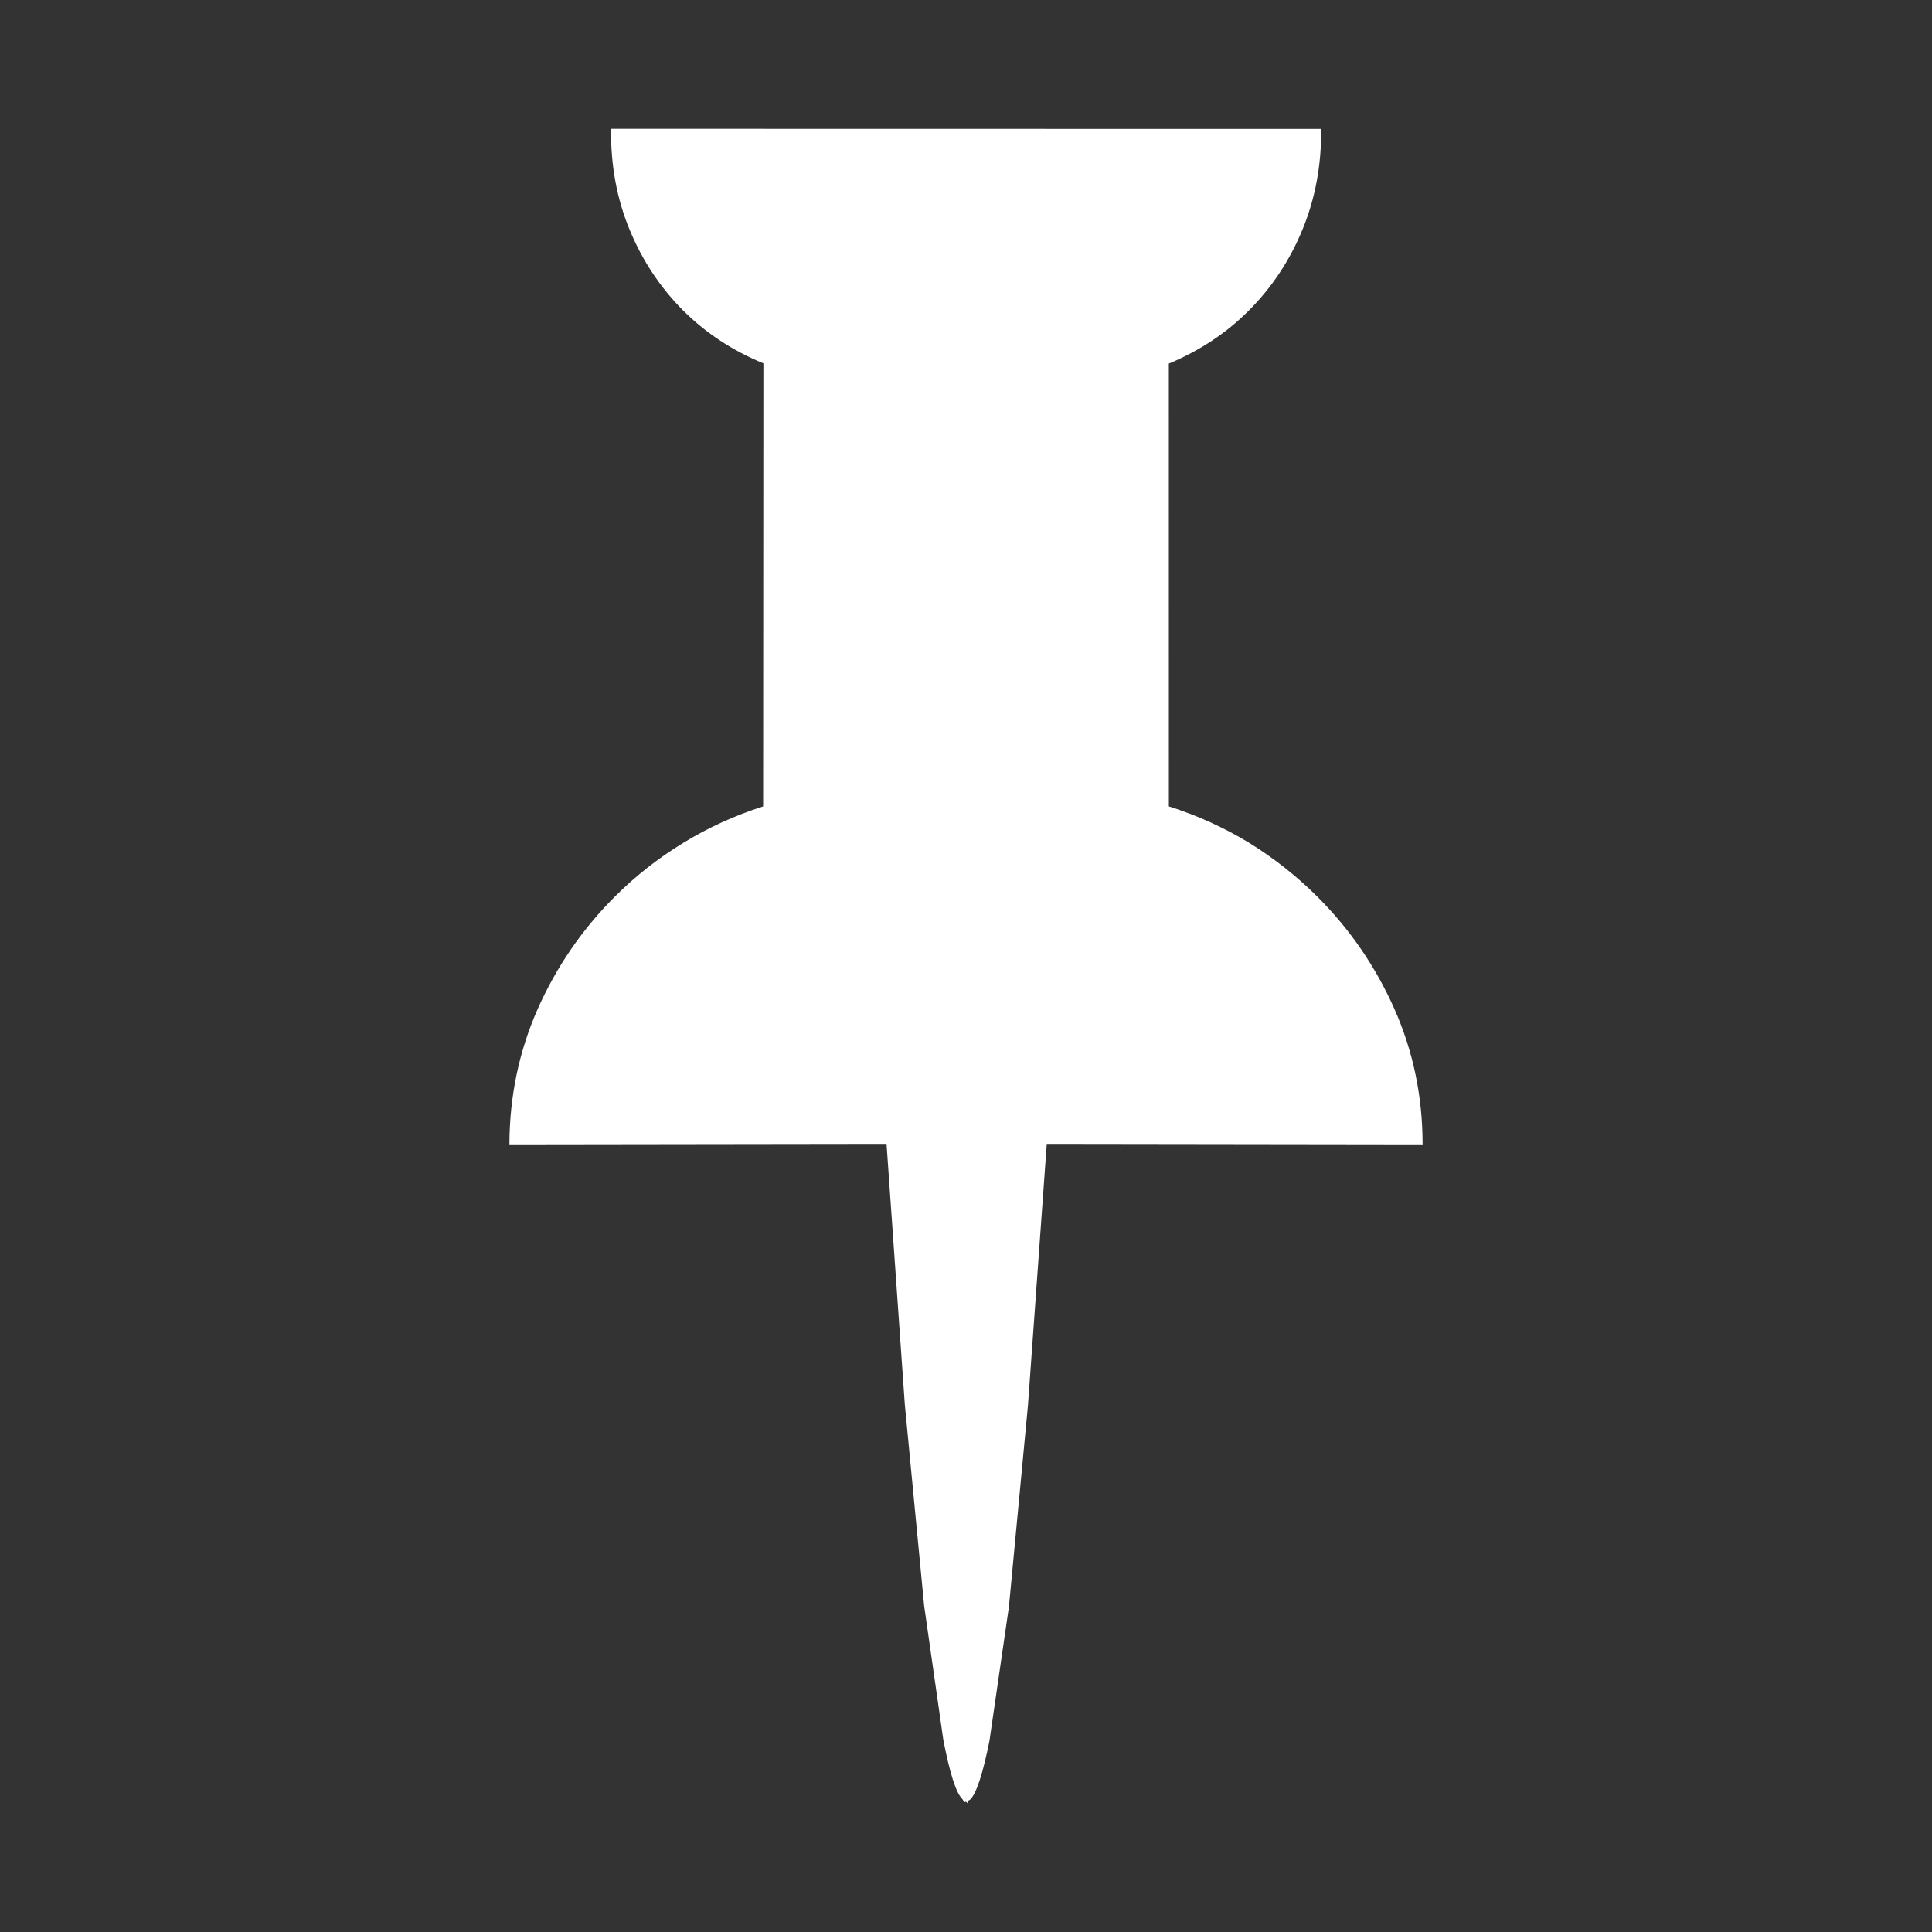 <?xml version="1.0" encoding="UTF-8" standalone="no"?>
<svg
   xmlns:dc="http://purl.org/dc/elements/1.1/"
   xmlns:cc="http://creativecommons.org/ns#"
   xmlns:rdf="http://www.w3.org/1999/02/22-rdf-syntax-ns#"
   xmlns:svg="http://www.w3.org/2000/svg"
   xmlns="http://www.w3.org/2000/svg"
   xmlns:sodipodi="http://sodipodi.sourceforge.net/DTD/sodipodi-0.dtd"
   xmlns:inkscape="http://www.inkscape.org/namespaces/inkscape"
   version="1.1"
   width="15"
   height="15"
   viewBox="0 0 15 15"
   enable-background="new 0 0 76.00 76.00"
   xml:space="preserve"
   id="svg3012"
   inkscape:version="0.48.4 r9939"
   sodipodi:docname="pin-up.svg"
   inkscape:export-filename="D:\hg\Dev\WebSites\DecisionTree\src\SAHL.Website.DecisionTree\assets\img\pin-up.png"
   inkscape:export-xdpi="88.869781"
   inkscape:export-ydpi="88.869781"><rect x="0" y="0" width="15" height="15" fill="#333333" stroke="none"/><defs
   id="defs3018" /><sodipodi:namedview
   pagecolor="#ffffff"
   bordercolor="#666666"
   borderopacity="1"
   objecttolerance="10"
   gridtolerance="10"
   guidetolerance="10"
   inkscape:pageopacity="0"
   inkscape:pageshadow="2"
   inkscape:window-width="1920"
   inkscape:window-height="1017"
   id="namedview3016"
   showgrid="false"
   inkscape:zoom="15.961538"
   inkscape:cx="17.264456"
   inkscape:cy="3.7990922"
   inkscape:window-x="-8"
   inkscape:window-y="-8"
   inkscape:window-maximized="1"
   inkscape:current-layer="svg3012"
   showguides="true"
   inkscape:guide-bbox="true"><sodipodi:guide
     orientation="1,0"
     position="6.5,15.412"
     id="guide3821" /></sodipodi:namedview>
	<path
   d="m 10.258,1.001 -5.514,-0.001 C 4.741,1.283 4.789,1.545 4.889,1.785 4.988,2.025 5.127,2.233 5.304,2.411 5.479,2.585 5.686,2.722 5.927,2.821 L 5.925,6.261 C 5.706,6.331 5.499,6.425 5.305,6.544 5.111,6.662 4.933,6.802 4.772,6.963 4.519,7.216 4.32,7.507 4.174,7.835 4.029,8.164 3.956,8.514 3.955,8.885 l 2.928,-0.004 0.142,2.024 0.15,1.562 0.149,1.042 c 0.05,0.257 0.098,0.41 0.147,0.458 l 0.017,0.025 0.012,-0.004 0.013,0.013 -0.001,-0.017 0.021,-0.013 c 0.048,-0.048 0.098,-0.2 0.149,-0.455 L 7.833,12.476 7.981,10.911 8.127,8.881 l 2.918,0.004 c 0,-0.372 -0.073,-0.722 -0.218,-1.05 -0.146,-0.328 -0.344,-0.618 -0.597,-0.871 C 10.068,6.802 9.89,6.662 9.697,6.543 9.503,6.425 9.296,6.331 9.075,6.261 l -2.18e-4,-3.438 c 0.239,-0.1 0.447,-0.237 0.621,-0.412 0.178,-0.178 0.317,-0.387 0.416,-0.627 0.099,-0.239 0.148,-0.5 0.146,-0.783 z"
   id="path3014"
   inkscape:connector-curvature="0"
   style="fill:#ffffff;fill-opacity:1;stroke-width:0.2;stroke-linejoin:round" />
</svg>